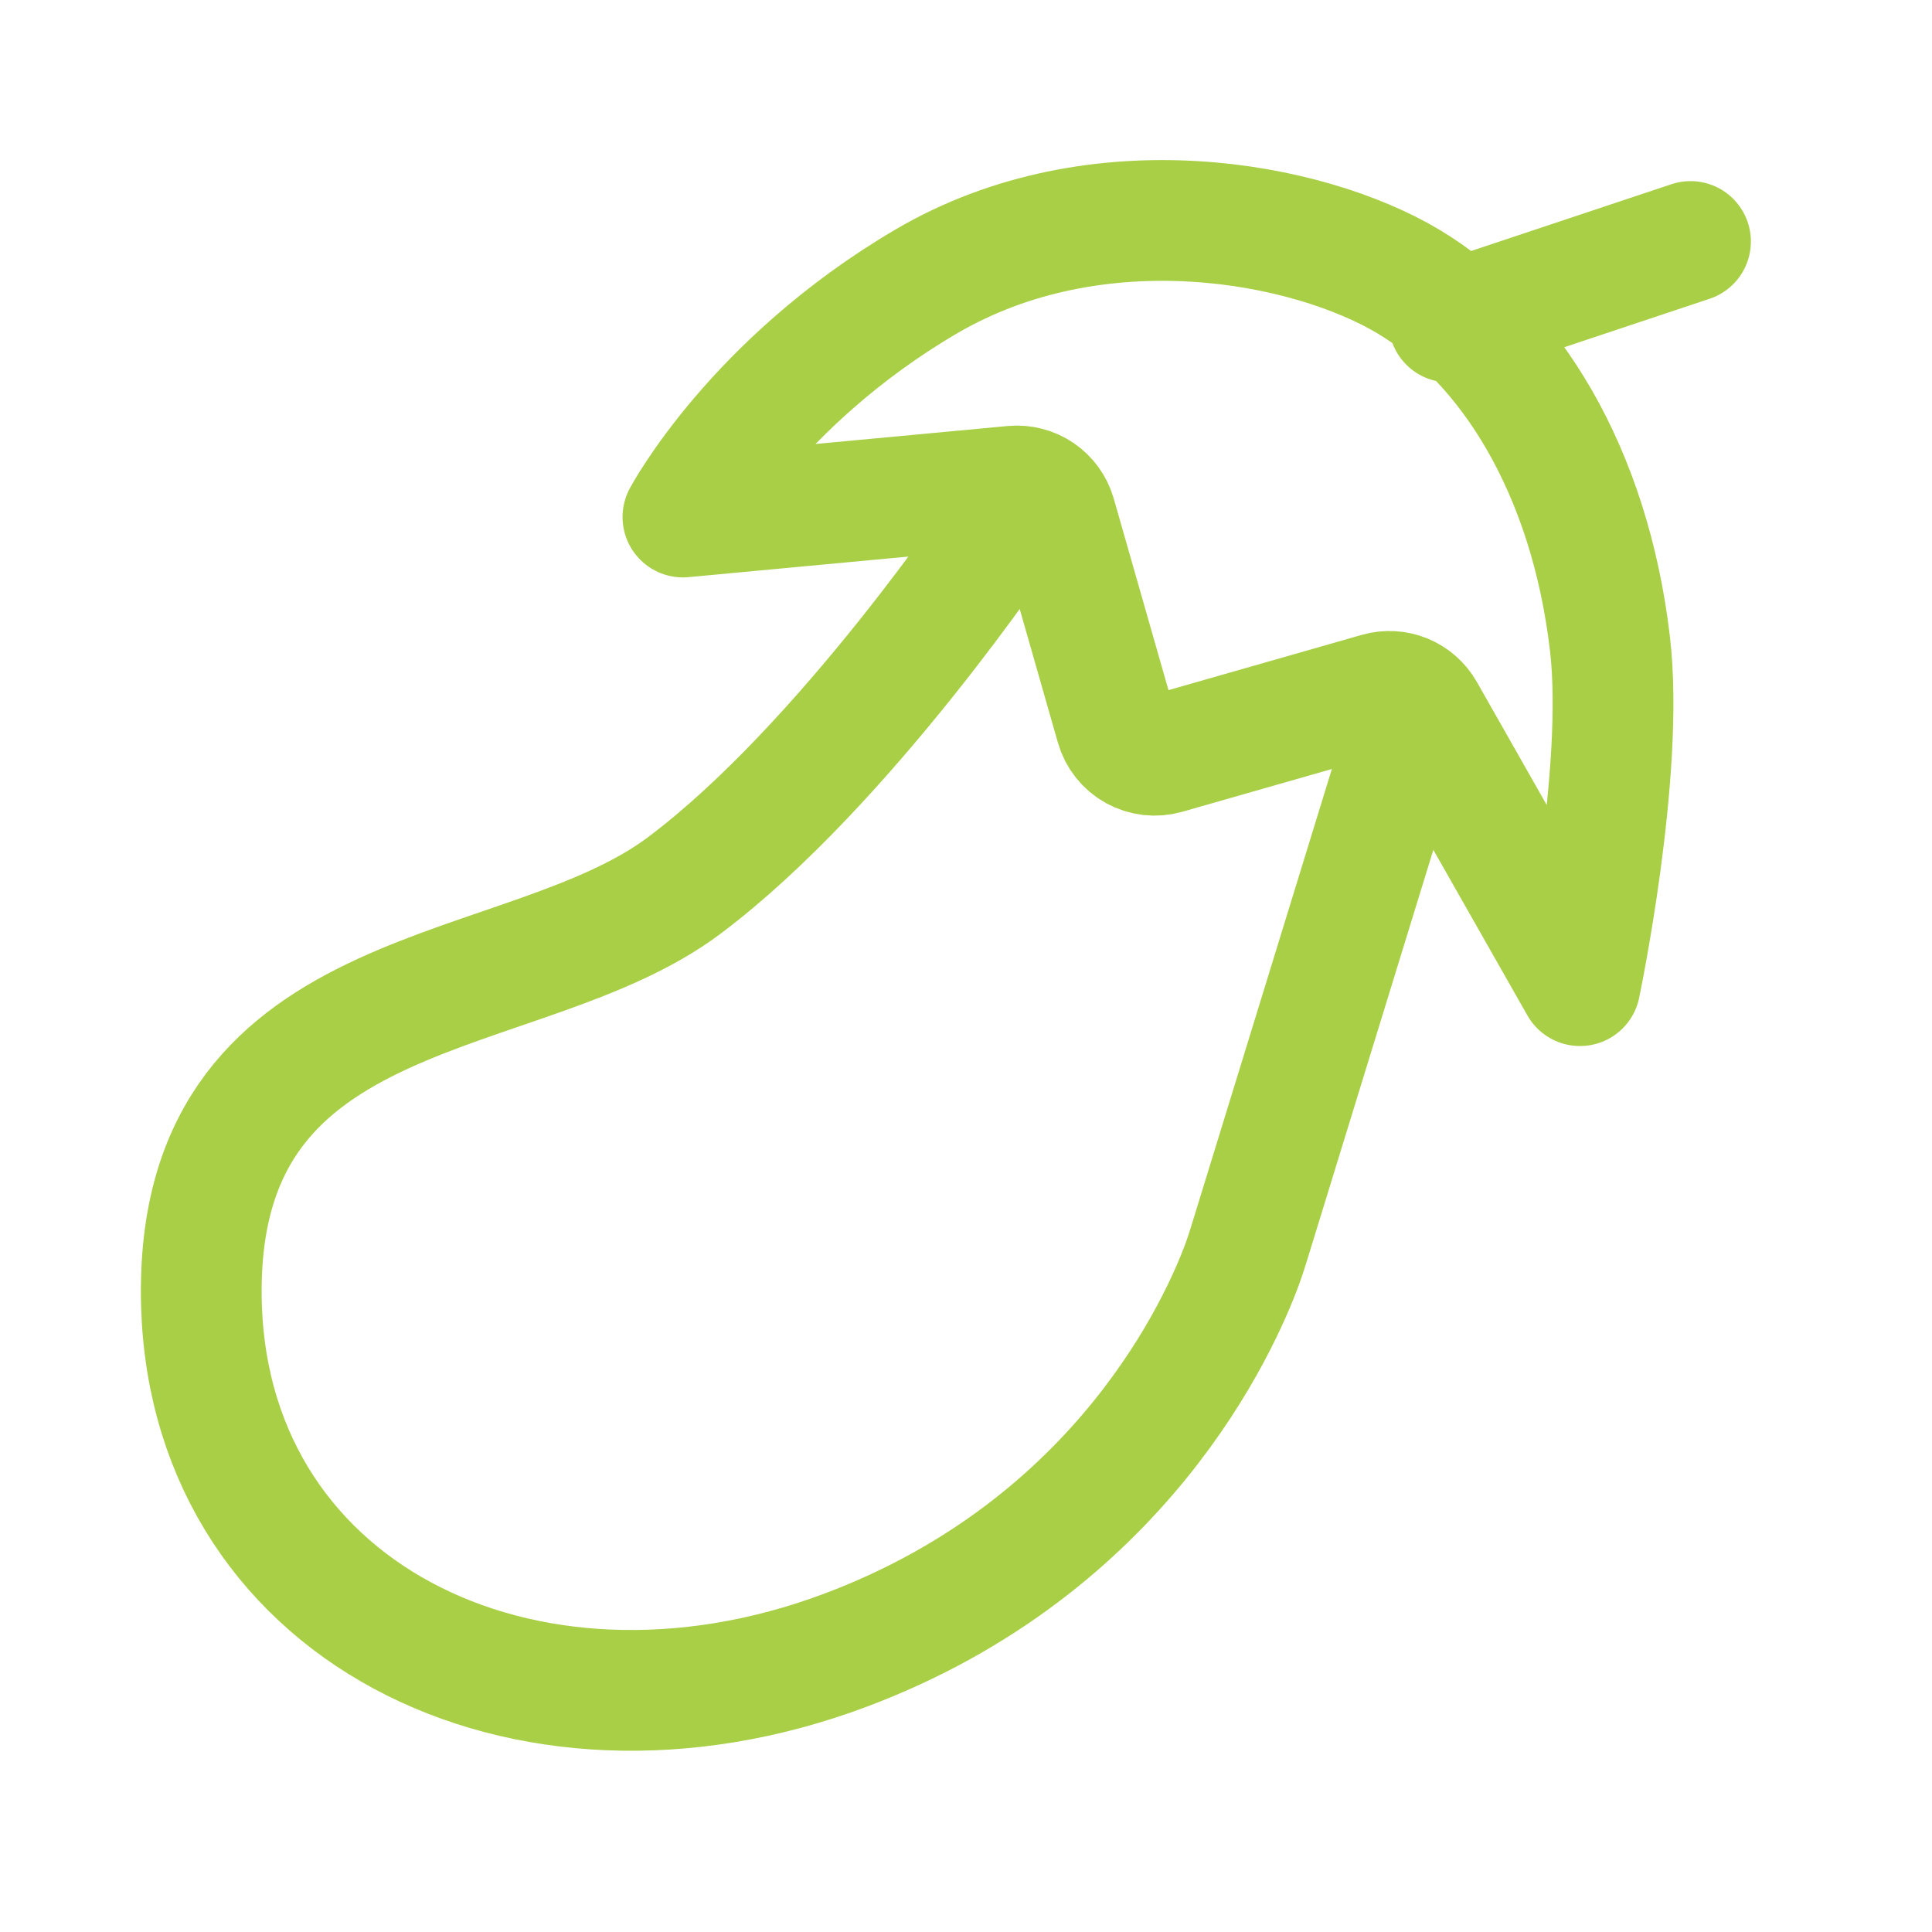 <svg width="64" height="64" viewBox="0 0 64 64" fill="none" xmlns="http://www.w3.org/2000/svg">
<path d="M46.666 24L41.493 40.816C41.386 41.161 41.286 41.501 41.163 41.84C40.432 43.837 37.176 51.227 28.001 54.667C17.333 58.667 6.665 53.333 6.667 42.769C6.667 32.205 17.333 33.333 22.666 29.333C28 25.333 33.333 17.333 33.333 17.333" stroke="#A8CF45" stroke-width="4"/>
<path d="M48 10.667L56 8M52.34 32.651C52.34 32.651 53.828 25.568 53.333 21.333C52.66 15.564 50 11.333 46.667 9.333C43.331 7.333 36.336 6 30.667 9.333C24.996 12.667 22.623 17.127 22.623 17.127L33.564 16.104C33.873 16.075 34.184 16.155 34.441 16.33C34.697 16.505 34.885 16.765 34.971 17.064L36.967 24.051C37.014 24.219 37.095 24.377 37.204 24.514C37.313 24.651 37.447 24.766 37.6 24.851C37.754 24.936 37.922 24.99 38.096 25.01C38.27 25.03 38.446 25.016 38.615 24.968L45.657 22.955C45.945 22.872 46.252 22.889 46.529 23.002C46.806 23.116 47.036 23.319 47.184 23.579L52.337 32.651H52.34Z" stroke="#A8CF45" stroke-width="4" stroke-linecap="round" stroke-linejoin="round"/>
</svg>
